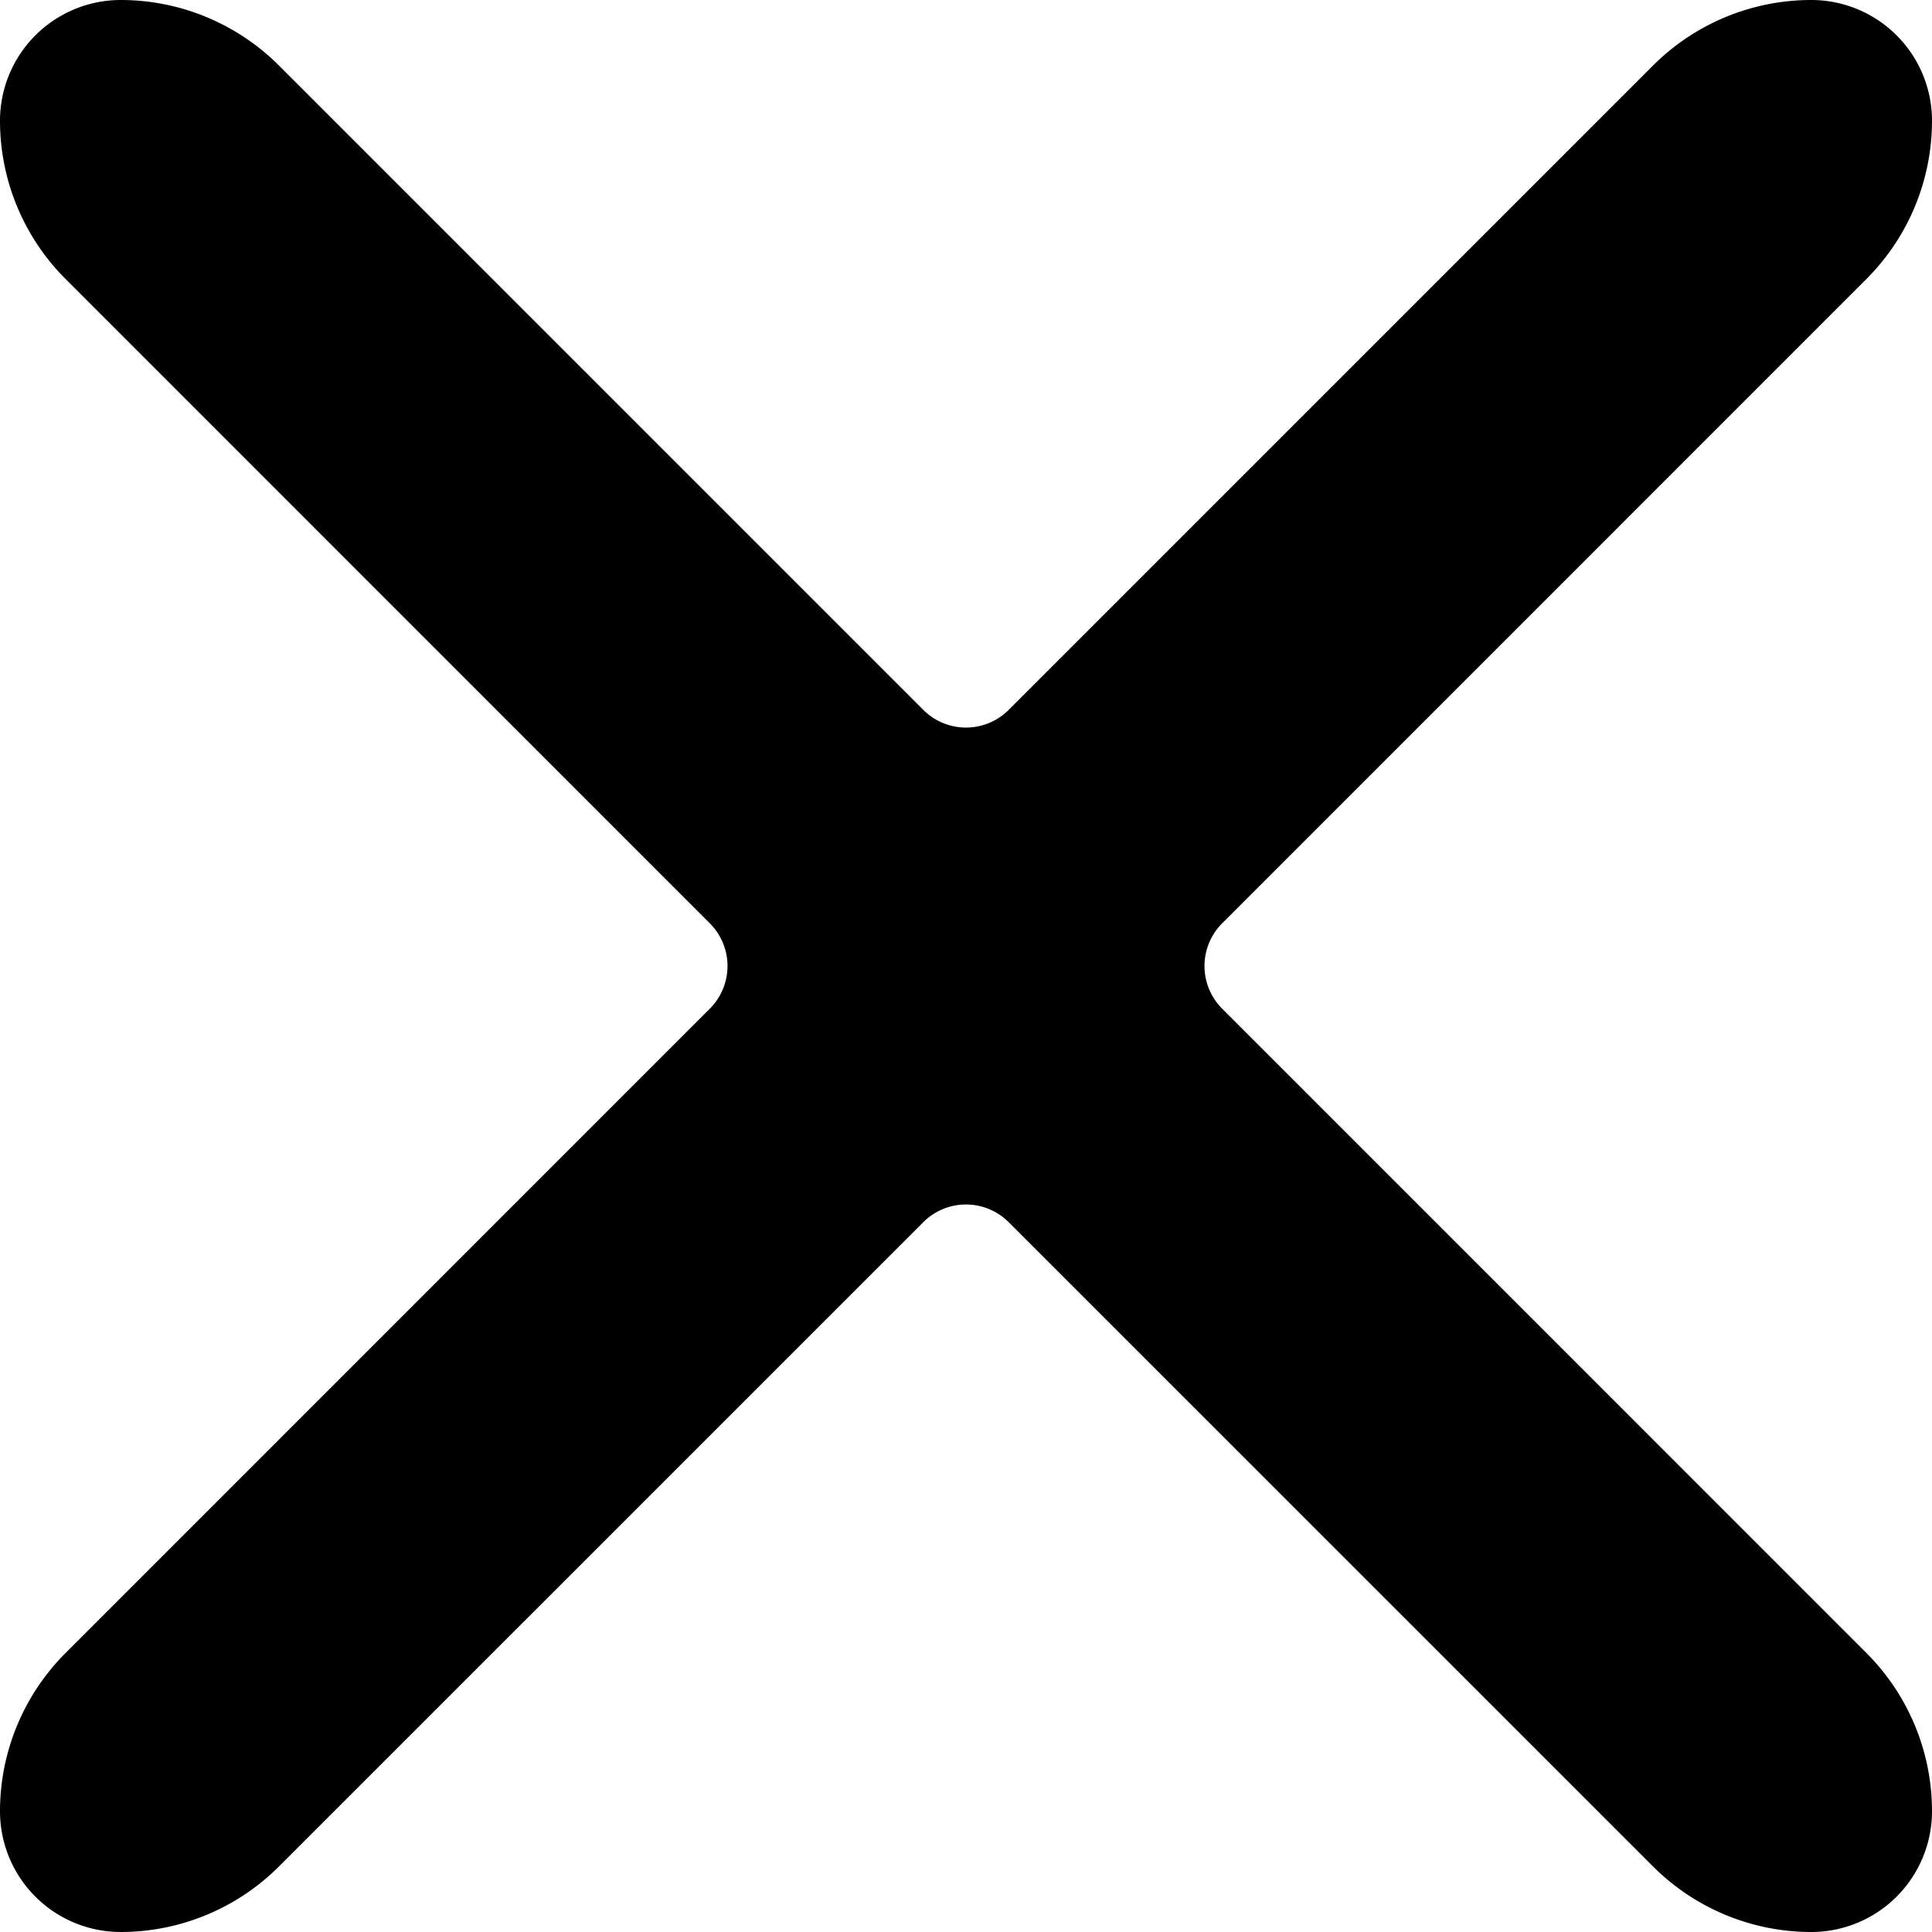 <svg xmlns="http://www.w3.org/2000/svg" viewBox="0 0 32 32"><path d="M32,2V2a2,2,0,0,0-2-2h0a3.707,3.707,0,0,0-2.621,1.086l-10.672,10.672a1,1,0,0,1-1.414,0L4.621,1.086A3.707,3.707,0,0,0,2,0H2A2,2,0,0,0,0,2v0A3.707,3.707,0,0,0,1.086,4.621L11.757,15.293a1,1,0,0,1,0,1.414L1.086,27.379A3.707,3.707,0,0,0,0,30v0a2,2,0,0,0,2,2h0a3.707,3.707,0,0,0,2.621-1.086L15.293,20.243a1,1,0,0,1,1.414,0L27.379,30.914A3.707,3.707,0,0,0,30,32H30a2,2,0,0,0,2-2v0a3.707,3.707,0,0,0-1.086-2.621L20.243,16.707a1,1,0,0,1,0-1.414L30.914,4.621A3.707,3.707,0,0,0,32,2Z"/></svg>